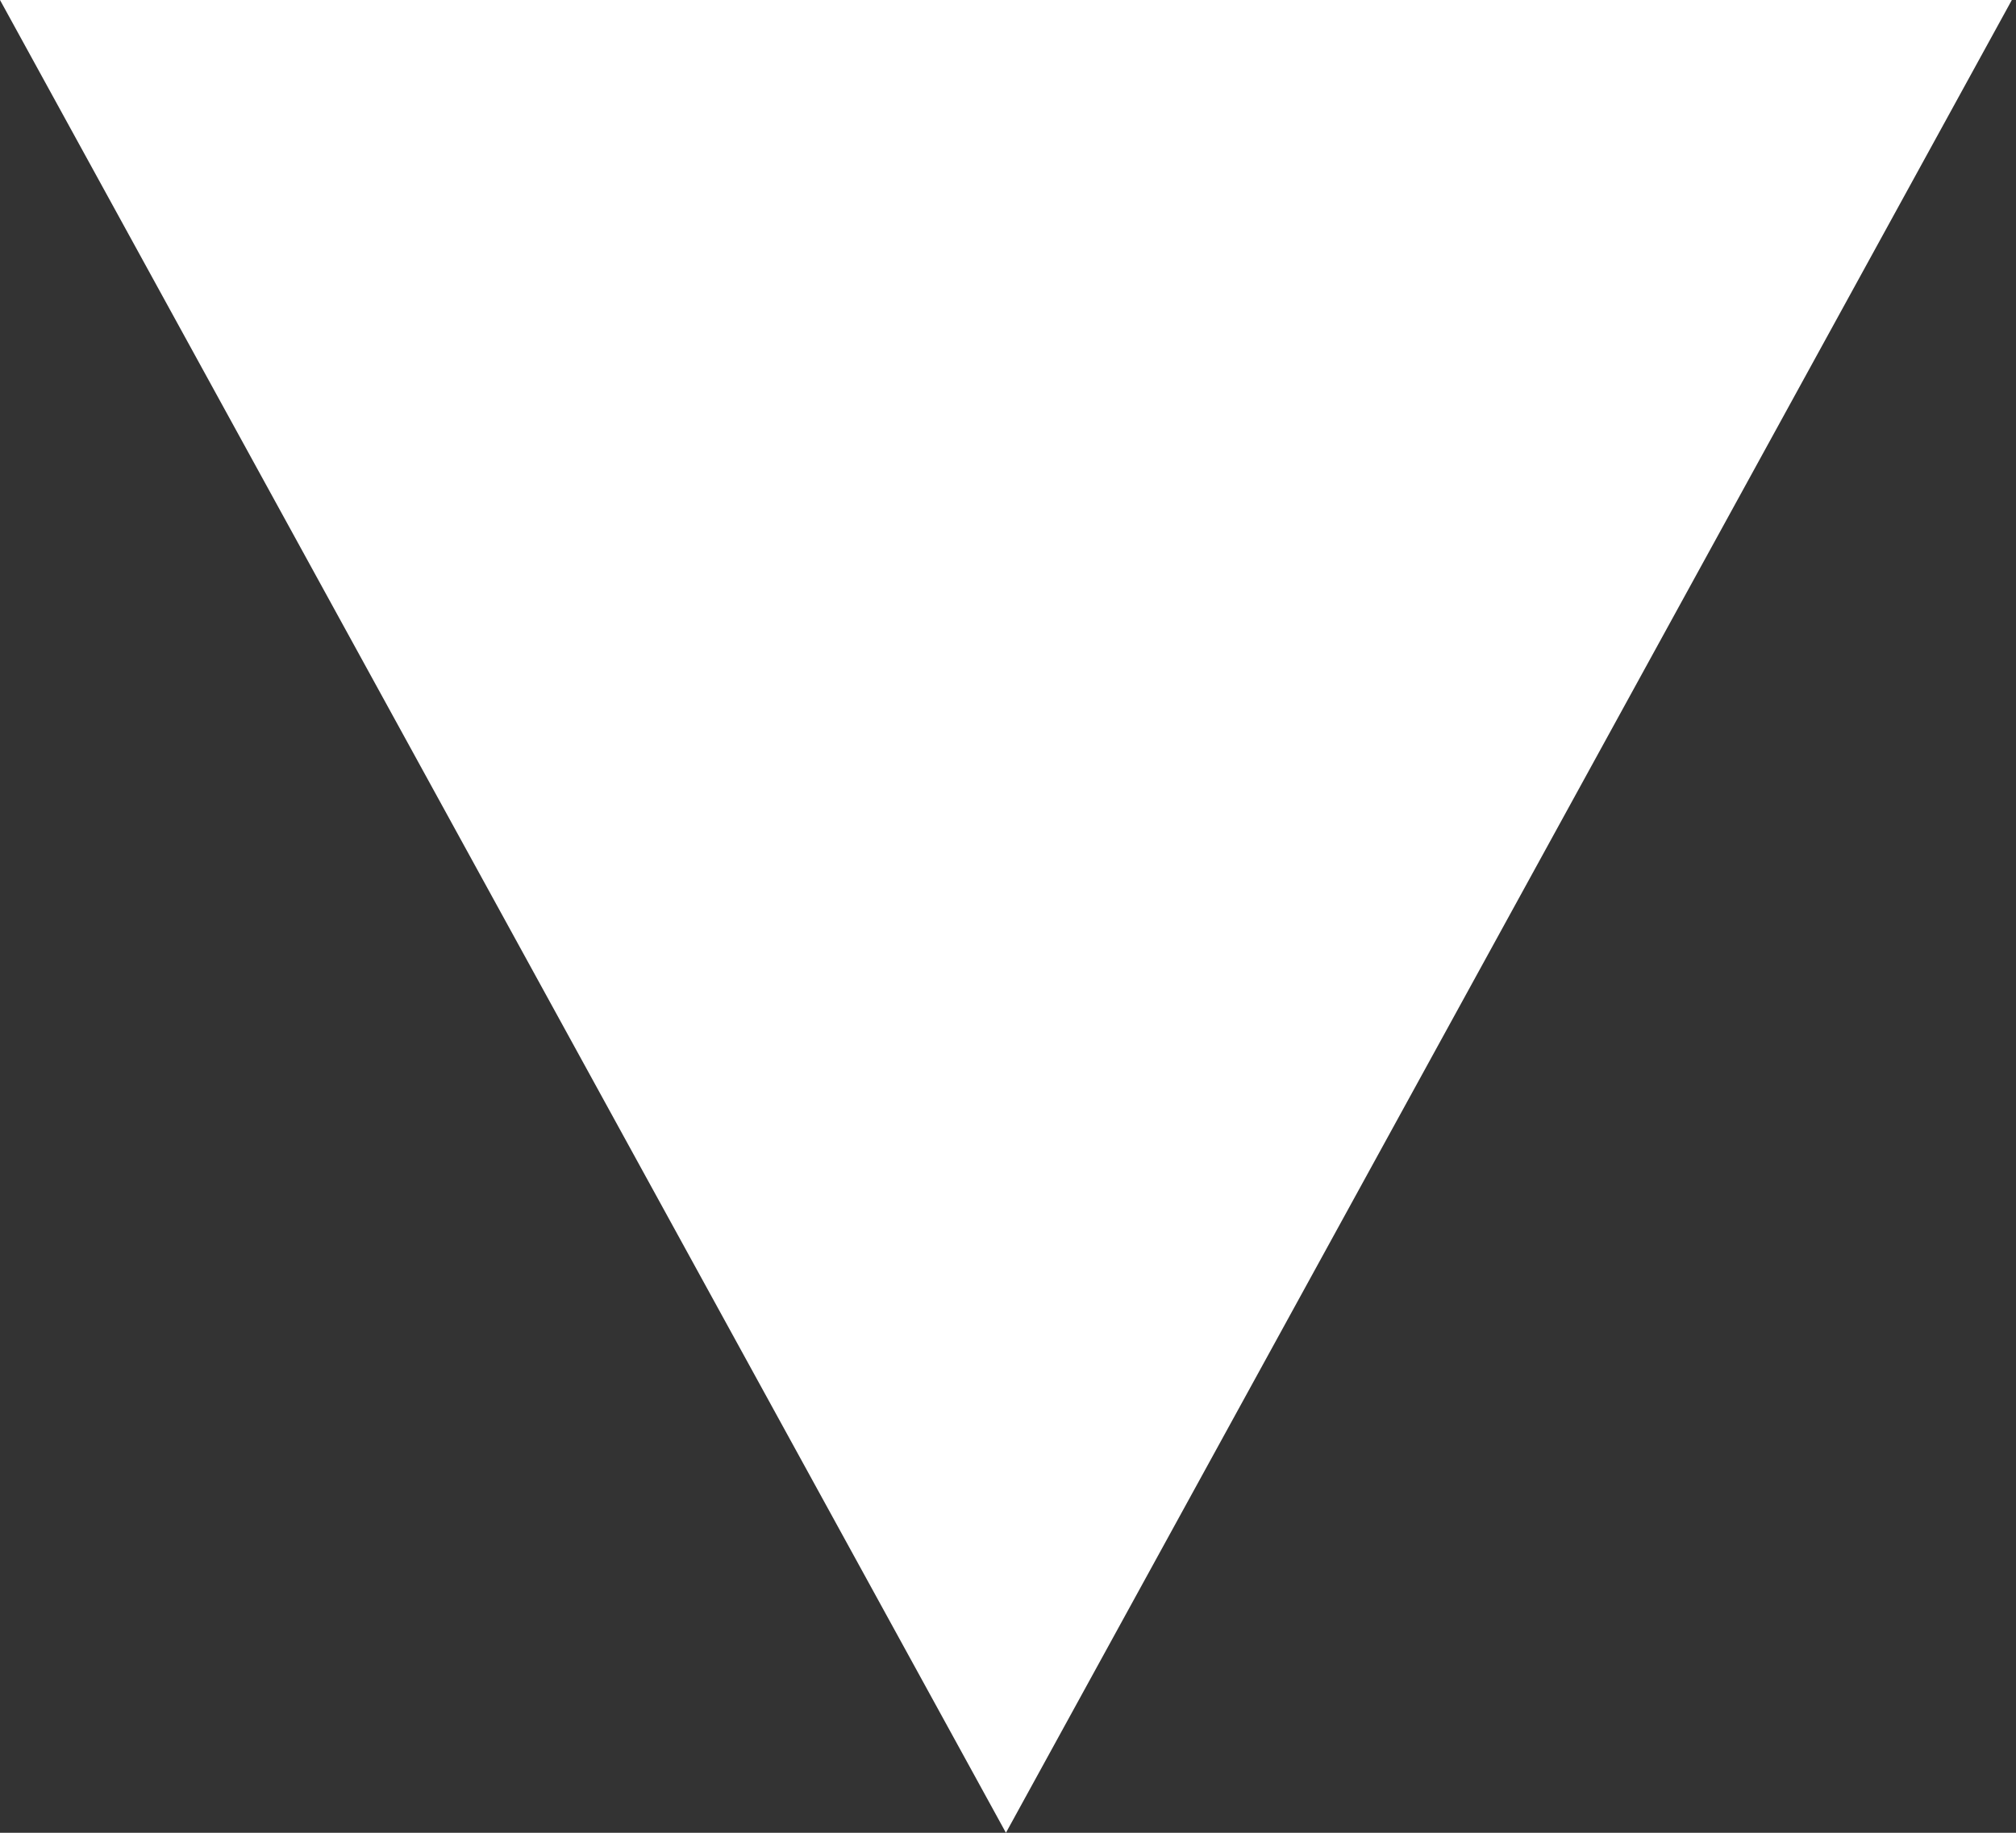<?xml version="1.0" encoding="UTF-8"?>
<svg width="187px" height="170px" viewBox="0 0 187 170" version="1.1" xmlns="http://www.w3.org/2000/svg" xmlns:xlink="http://www.w3.org/1999/xlink">
    <rect x="0" y="0" width="187" height="170" fill="#333333" stroke="none"/>
    <!-- Generator: Sketch 52.5 (67469) - http://www.bohemiancoding.com/sketch -->
    <title>Path</title>
    <desc>Created with Sketch.</desc>
    <g id="Page-1" stroke="none" stroke-width="1" fill="none" fill-rule="evenodd">
        <g id="logo-inverse" fill="#FFFFFF">
            <polygon id="Path" points="0 0 186.615 0 93.308 170"></polygon>
        </g>
    </g>
</svg>